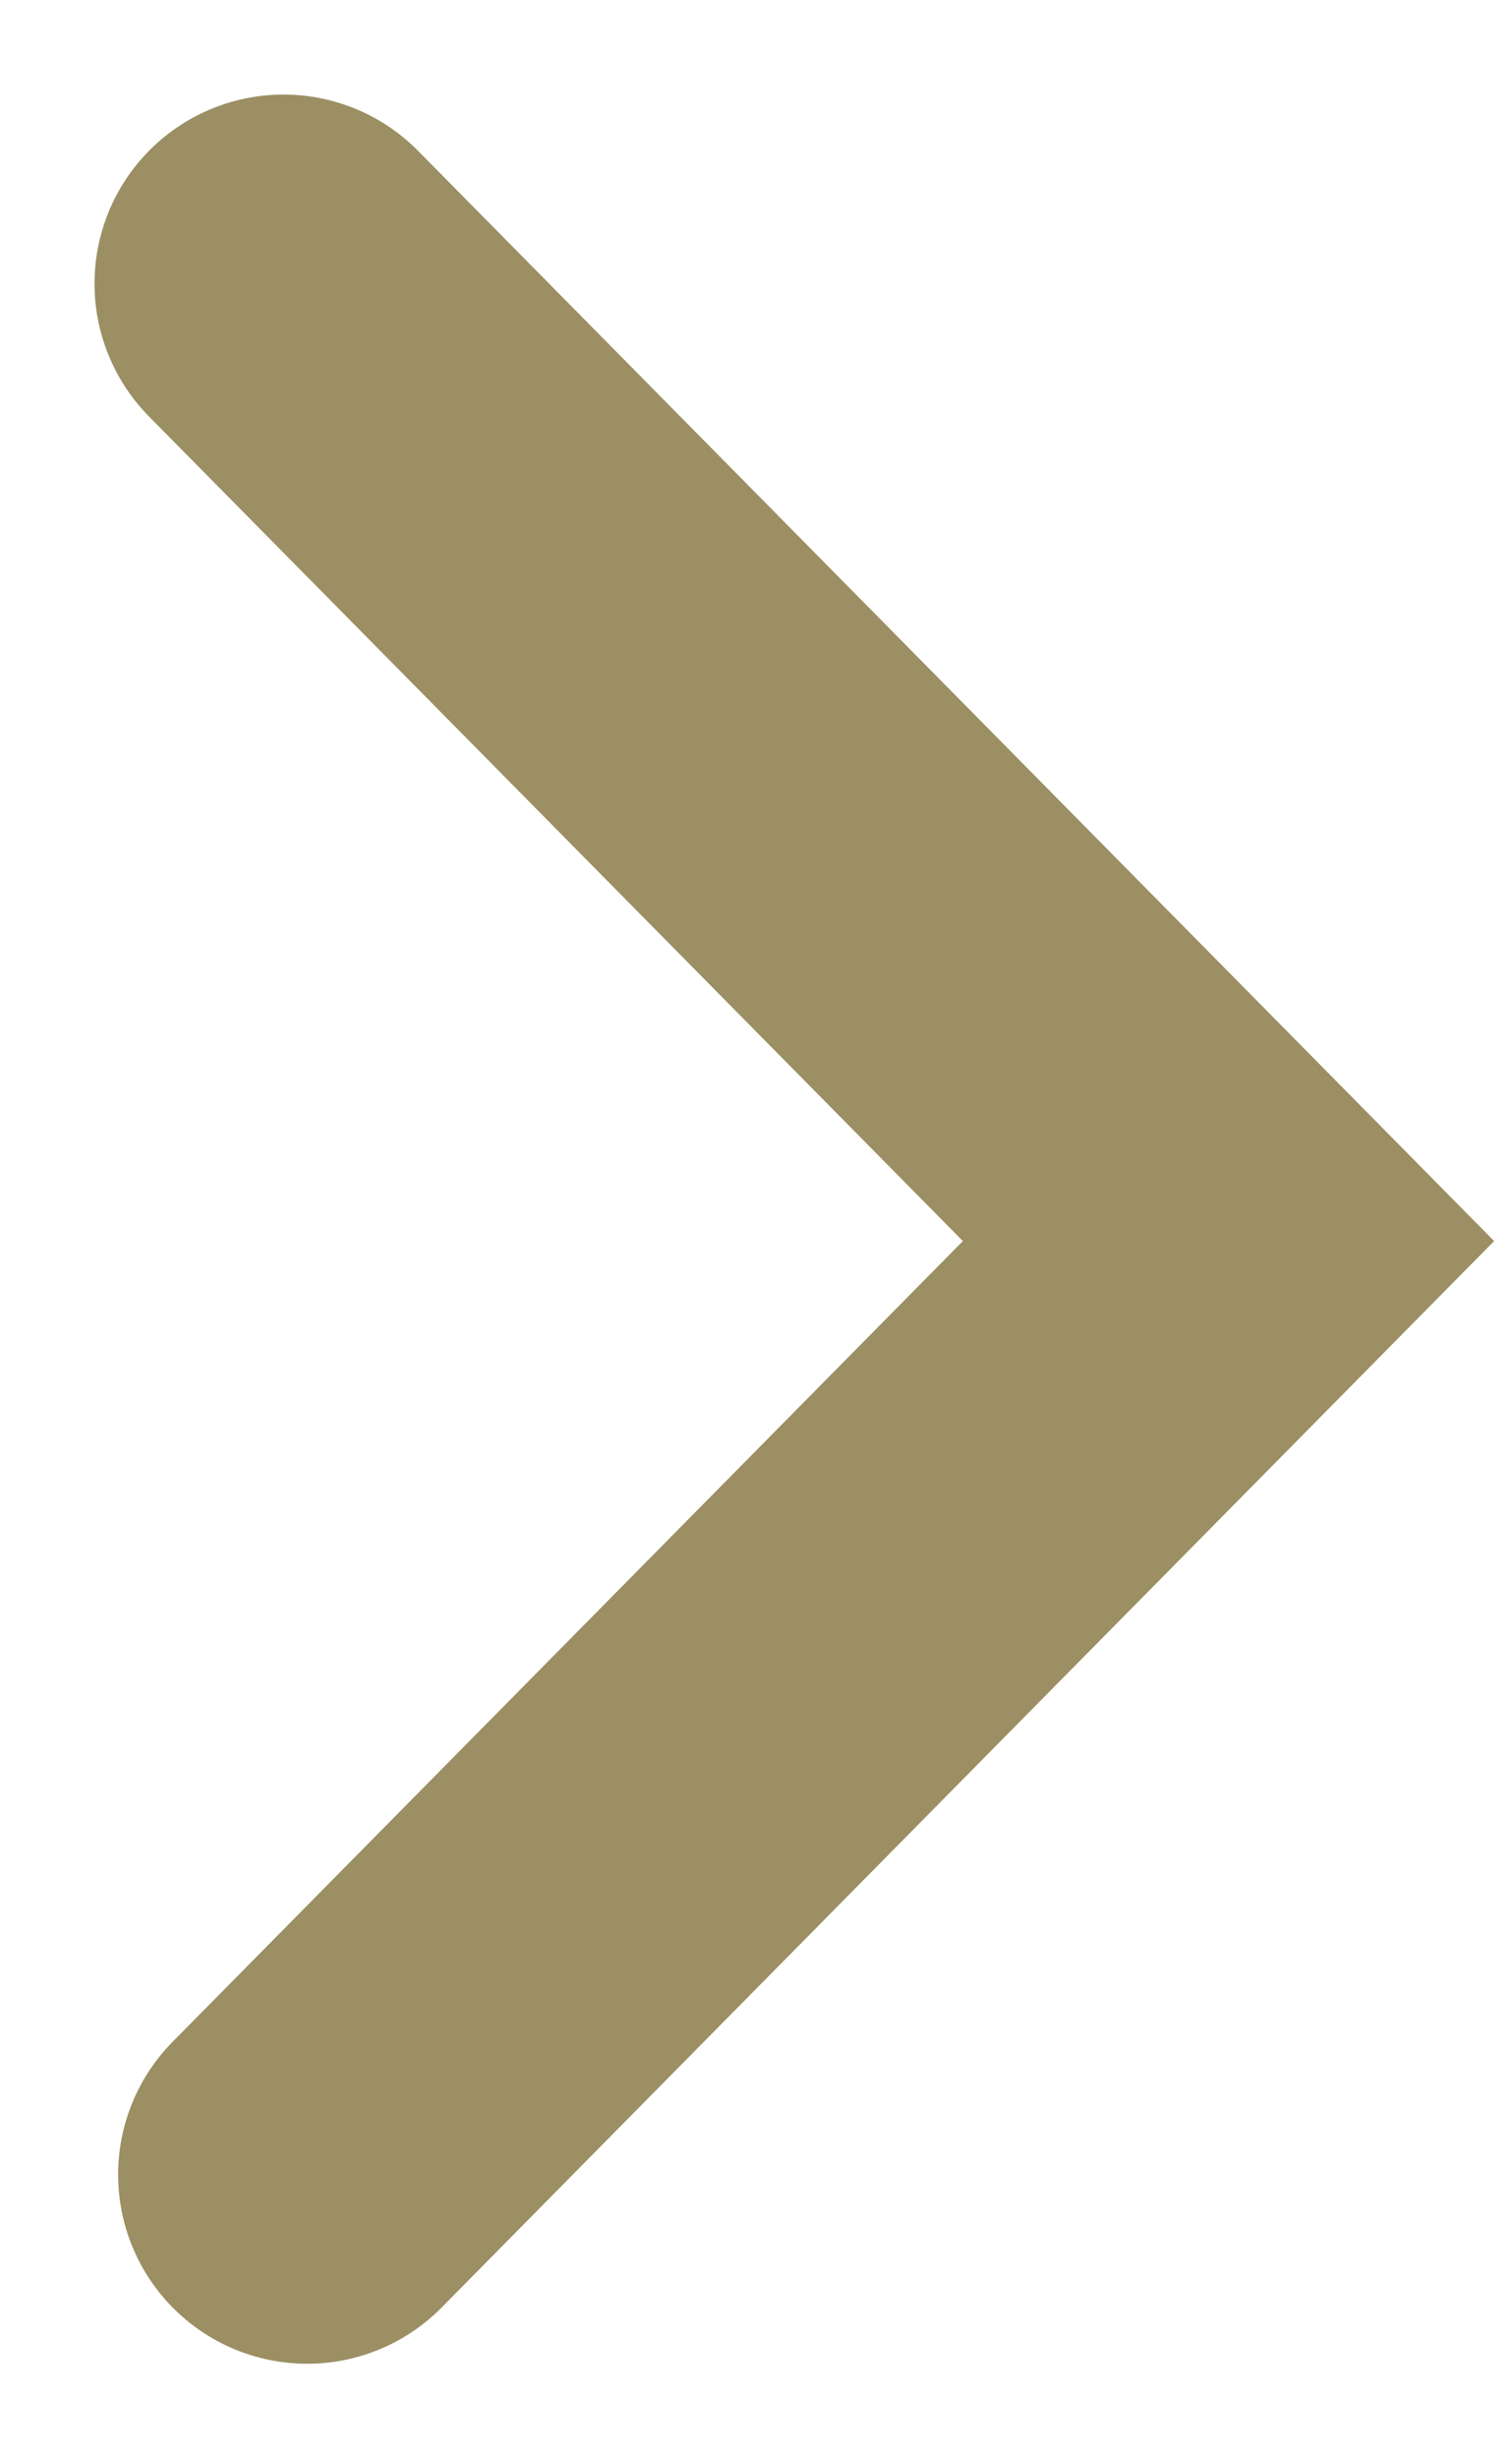 <?xml version="1.0" encoding="UTF-8"?>
<svg width="8px" height="13px" viewBox="0 0 8 13" version="1.1" xmlns="http://www.w3.org/2000/svg" xmlns:xlink="http://www.w3.org/1999/xlink">
    <title>Path@2x</title>
    <g id="6.-ON-DISPLAY" stroke="none" stroke-width="1" fill="none" fill-rule="evenodd" stroke-linecap="round">
        <g id="6.0-ON-DISPLAY" transform="translate(-348, -838)" stroke="#9B8F63" stroke-width="2">
            <g id="Home---Our-Inclusions" transform="translate(310, 835)">
                <polyline id="Path" transform="translate(42, 9.5) rotate(-90) translate(-42, -9.5) " points="37 7.125 41.937 12 47 7"></polyline>
            </g>
        </g>
    </g>
</svg>